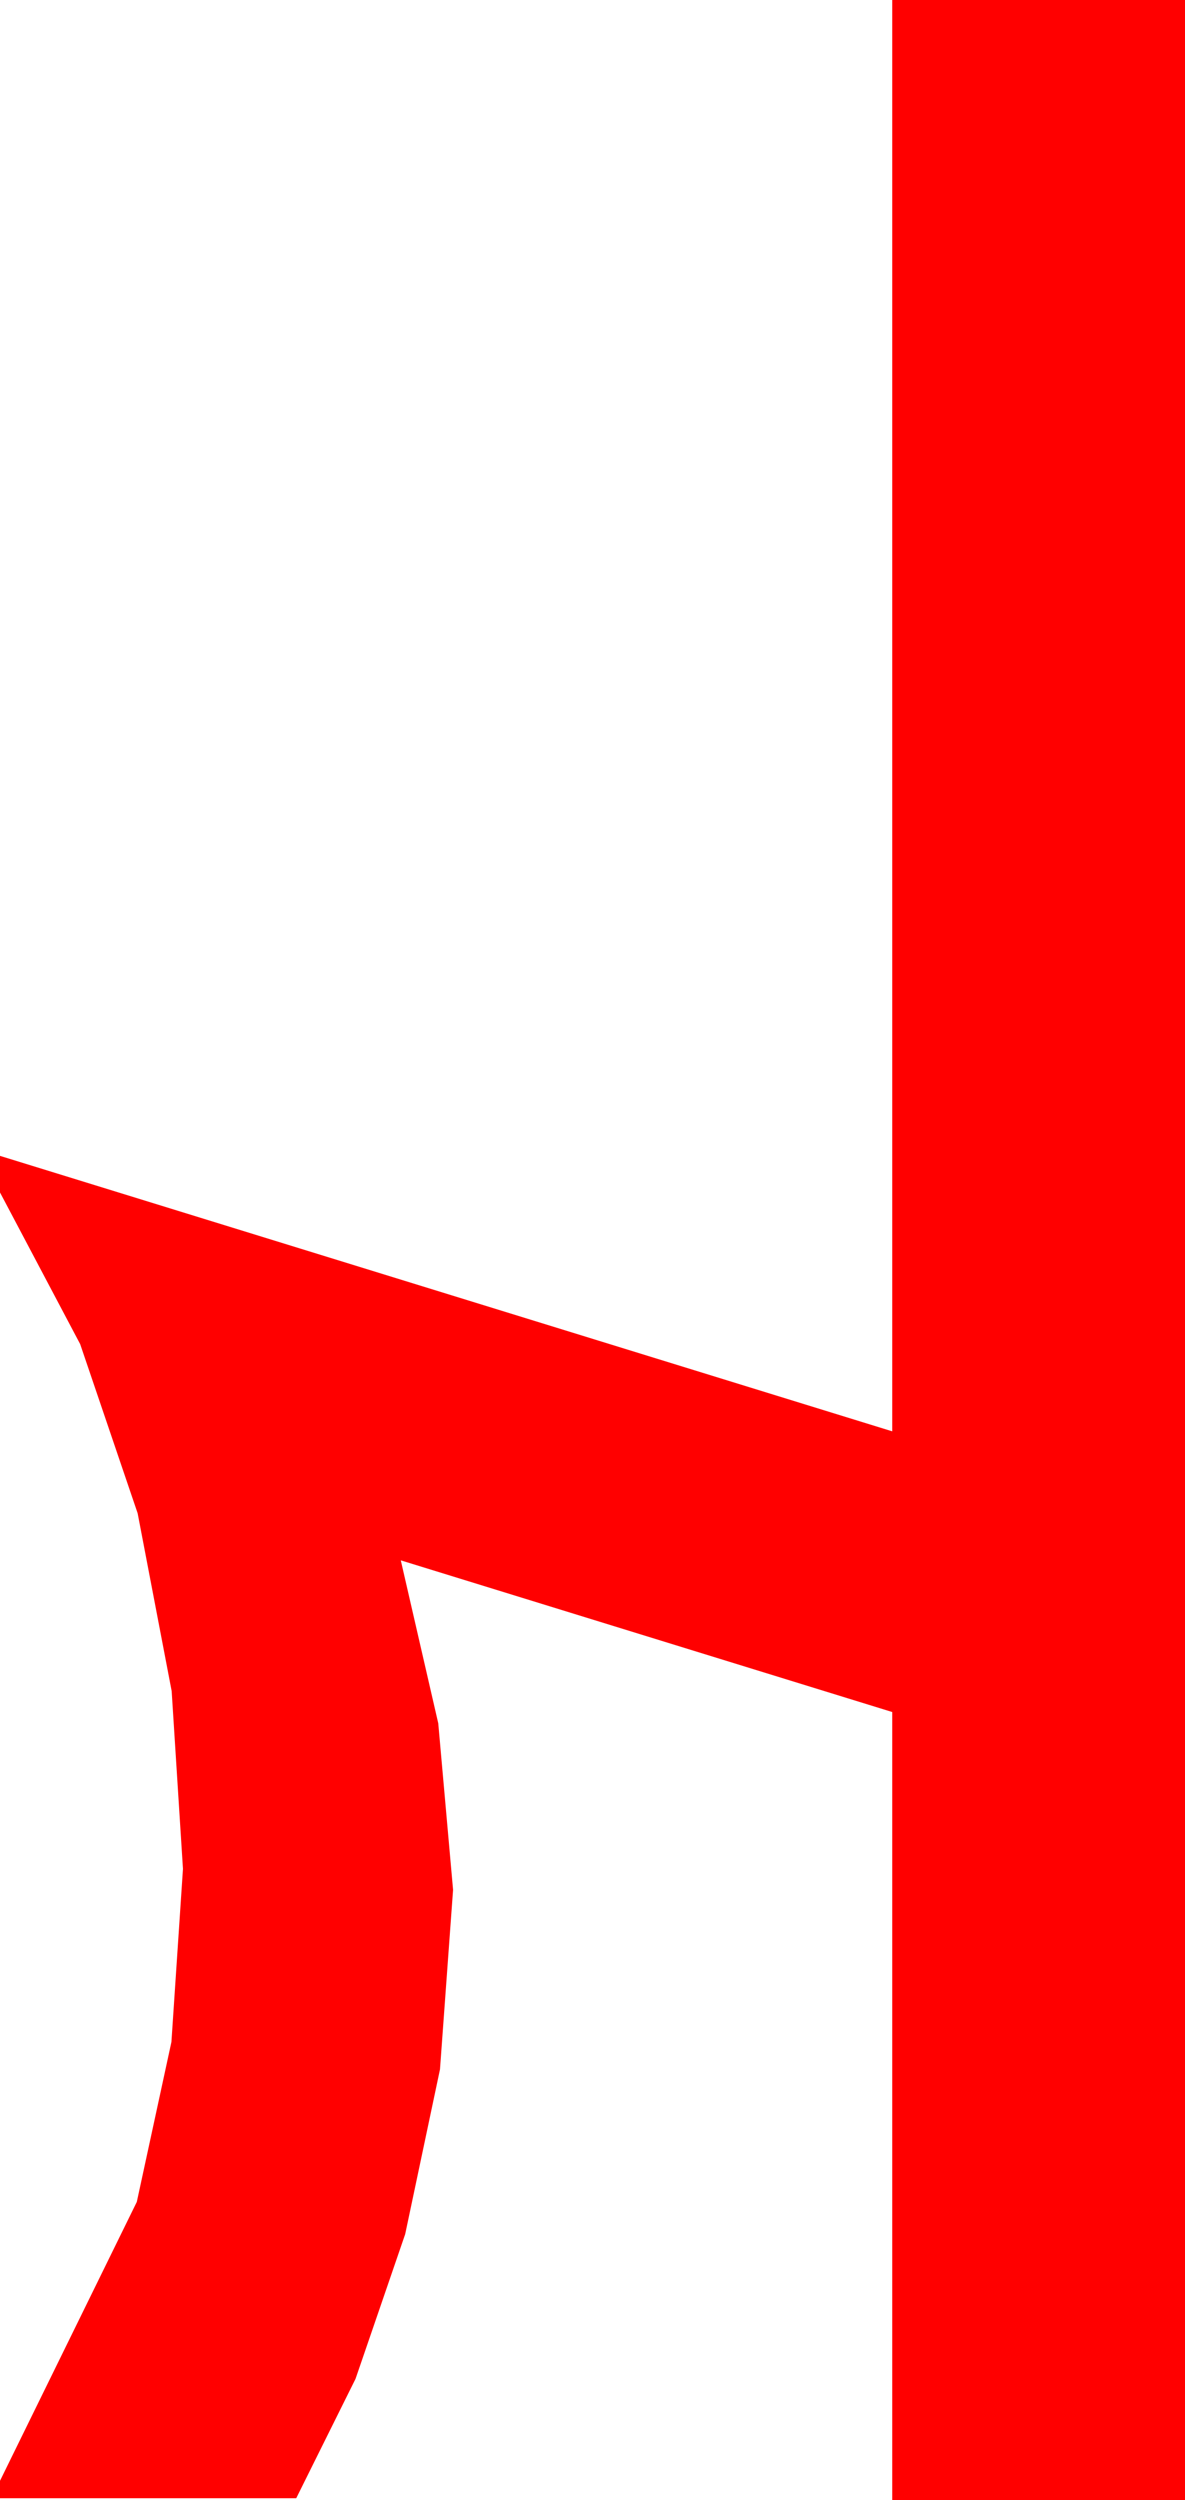 <?xml version="1.0" encoding="utf-8"?>
<!DOCTYPE svg PUBLIC "-//W3C//DTD SVG 1.1//EN" "http://www.w3.org/Graphics/SVG/1.1/DTD/svg11.dtd">
<svg width="19.922" height="42.012" xmlns="http://www.w3.org/2000/svg" xmlns:xlink="http://www.w3.org/1999/xlink" xmlns:xml="http://www.w3.org/XML/1998/namespace" version="1.1">
  <g>
    <g>
      <path style="fill:#FF0000;fill-opacity:1" d="M15,0L19.922,0 19.922,42.012 15,42.012 15,28.77 6.738,26.221 7.368,28.96 7.617,31.758 7.397,34.775 6.812,37.544 5.977,39.976 4.98,41.982 0,41.982 0,41.689 2.3,37.002 2.882,34.314 3.076,31.406 2.886,28.418 2.314,25.43 1.348,22.588 0,20.039 0,19.424 15,24.053 15,0z" />
    </g>
  </g>
</svg>